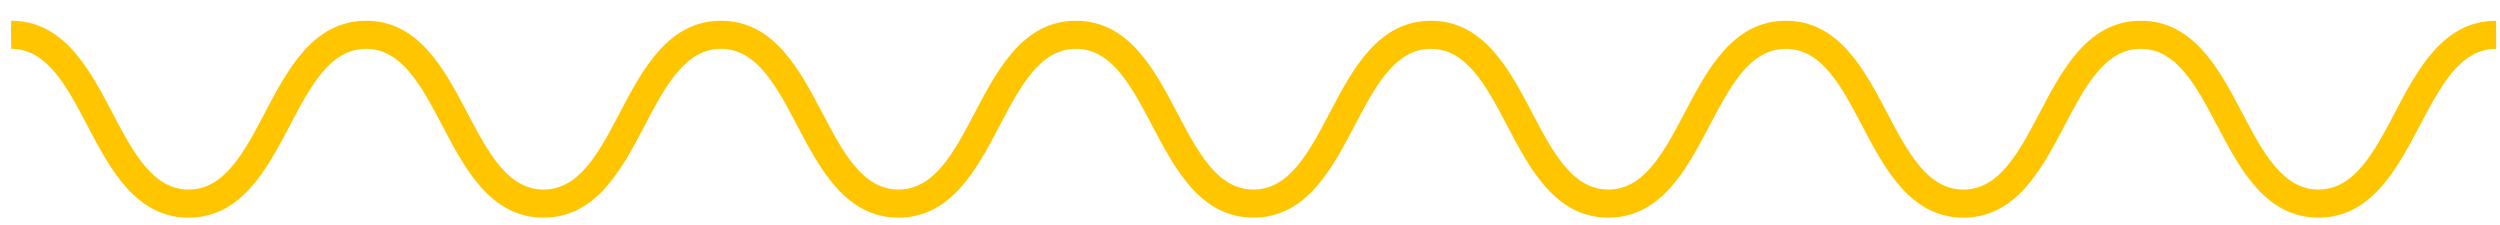 <?xml version="1.0" encoding="utf-8"?>
<!-- Generator: Adobe Illustrator 16.0.0, SVG Export Plug-In . SVG Version: 6.00 Build 0)  -->
<!DOCTYPE svg PUBLIC "-//W3C//DTD SVG 1.1//EN" "http://www.w3.org/Graphics/SVG/1.1/DTD/svg11.dtd">
<svg version="1.1" id="圖層_1" xmlns="http://www.w3.org/2000/svg" xmlns:xlink="http://www.w3.org/1999/xlink" x="0px" y="0px"
	 width="178px" height="16px" viewBox="0 0 178 16" enable-background="new 0 0 178 16" xml:space="preserve">
<g>
	<g>
		<linearGradient id="SVGID_1_" gradientUnits="userSpaceOnUse" x1="0.795" y1="8.487" x2="177.718" y2="8.487">
			<stop  offset="0" style="stop-color:#FFC600"/>
			<stop  offset="1" style="stop-color:#FFC600"/>
		</linearGradient>
		<path fill="url(#SVGID_1_)" d="M165.072,14.996c-3.463,0-5.142-3.19-6.765-6.276c-1.554-2.953-3.021-5.742-5.88-5.742
			c-2.857,0-4.323,2.789-5.876,5.742c-1.622,3.086-3.3,6.276-6.761,6.276c-3.462,0-5.14-3.19-6.763-6.276
			c-1.553-2.953-3.02-5.742-5.878-5.742c-2.857,0-4.323,2.789-5.876,5.742c-1.622,3.086-3.3,6.276-6.761,6.276
			c-3.46,0-5.138-3.19-6.759-6.276c-1.552-2.953-3.018-5.742-5.874-5.742c-2.857,0-4.323,2.789-5.876,5.742
			c-1.622,3.086-3.3,6.276-6.761,6.276c-3.461,0-5.139-3.19-6.761-6.276c-1.553-2.953-3.019-5.742-5.876-5.742
			s-4.323,2.789-5.875,5.742c-1.622,3.086-3.299,6.276-6.76,6.276s-5.139-3.19-6.761-6.276c-1.553-2.953-3.019-5.742-5.876-5.742
			c-2.857,0-4.323,2.789-5.875,5.742c-1.622,3.086-3.299,6.276-6.76,6.276c-3.46,0-5.138-3.19-6.759-6.276
			c-1.552-2.953-3.018-5.742-5.875-5.742c-2.856,0-4.322,2.789-5.875,5.742c-1.622,3.086-3.299,6.276-6.759,6.276
			c-3.461,0-5.138-3.19-6.76-6.276C5.118,5.767,3.652,2.978,0.795,2.978v-1c3.461,0,5.138,3.191,6.76,6.276
			c1.552,2.953,3.019,5.742,5.875,5.742c2.856,0,4.322-2.789,5.875-5.742c1.622-3.085,3.299-6.276,6.759-6.276
			c3.461,0,5.138,3.191,6.76,6.276c1.552,2.953,3.018,5.742,5.875,5.742c2.857,0,4.323-2.789,5.875-5.742
			c1.622-3.085,3.299-6.276,6.76-6.276c3.461,0,5.139,3.191,6.761,6.276c1.553,2.953,3.019,5.742,5.876,5.742
			s4.323-2.789,5.875-5.742c1.622-3.085,3.299-6.276,6.76-6.276c3.461,0,5.139,3.191,6.761,6.276
			c1.553,2.953,3.019,5.742,5.876,5.742c2.857,0,4.323-2.789,5.876-5.742c1.622-3.085,3.3-6.276,6.761-6.276
			c3.46,0,5.138,3.191,6.759,6.276c1.552,2.953,3.018,5.742,5.874,5.742c2.857,0,4.323-2.789,5.876-5.742
			c1.622-3.085,3.3-6.276,6.761-6.276c3.462,0,5.14,3.191,6.763,6.276c1.553,2.953,3.02,5.742,5.878,5.742
			c2.857,0,4.323-2.789,5.876-5.742c1.622-3.085,3.3-6.276,6.761-6.276c3.463,0,5.142,3.19,6.765,6.276
			c1.554,2.953,3.021,5.742,5.88,5.742s4.326-2.789,5.88-5.742c1.623-3.085,3.302-6.276,6.766-6.276v1
			c-2.859,0-4.327,2.789-5.881,5.742C170.214,11.806,168.535,14.996,165.072,14.996z"/>
	</g>
	<g>
		<linearGradient id="SVGID_2_" gradientUnits="userSpaceOnUse" x1="0.795" y1="8.487" x2="177.718" y2="8.487">
			<stop  offset="0" style="stop-color:#FFC600"/>
			<stop  offset="1" style="stop-color:#FFC600"/>
		</linearGradient>
		<path fill="url(#SVGID_2_)" d="M165.072,15.496c-3.765,0-5.594-3.477-7.207-6.543c-1.481-2.815-2.88-5.475-5.438-5.475
			c-2.555,0-3.953,2.659-5.434,5.475c-1.612,3.067-3.439,6.543-7.203,6.543s-5.593-3.477-7.205-6.543
			c-1.48-2.815-2.879-5.475-5.436-5.475c-2.555,0-3.953,2.659-5.434,5.475c-1.612,3.067-3.439,6.543-7.203,6.543
			c-3.763,0-5.59-3.477-7.201-6.544c-1.48-2.815-2.878-5.474-5.432-5.474c-2.555,0-3.953,2.659-5.434,5.475
			c-1.612,3.067-3.439,6.543-7.203,6.543c-3.763,0-5.591-3.477-7.204-6.543c-1.48-2.815-2.878-5.475-5.433-5.475
			c-2.555,0-3.953,2.659-5.433,5.474c-1.613,3.067-3.44,6.544-7.203,6.544s-5.591-3.477-7.204-6.543
			c-1.48-2.815-2.878-5.475-5.434-5.475c-2.555,0-3.953,2.659-5.433,5.474c-1.613,3.067-3.44,6.544-7.203,6.544
			c-3.763,0-5.59-3.477-7.202-6.543c-1.479-2.815-2.877-5.475-5.432-5.475c-2.554,0-3.952,2.659-5.432,5.474
			c-1.612,3.067-3.439,6.544-7.202,6.544c-3.763,0-5.591-3.477-7.203-6.544C4.748,6.137,3.35,3.478,0.795,3.478v-2
			c3.763,0,5.59,3.477,7.203,6.544c1.48,2.815,2.878,5.474,5.433,5.474c2.554,0,3.952-2.659,5.432-5.474
			c1.612-3.067,3.439-6.544,7.202-6.544s5.59,3.477,7.203,6.544c1.479,2.815,2.877,5.474,5.432,5.474
			c2.555,0,3.953-2.659,5.433-5.474c1.612-3.067,3.44-6.544,7.203-6.544c3.764,0,5.591,3.477,7.204,6.544
			c1.48,2.815,2.878,5.474,5.433,5.474c2.555,0,3.953-2.659,5.433-5.474c1.613-3.067,3.44-6.544,7.203-6.544
			s5.591,3.477,7.204,6.543c1.48,2.815,2.878,5.475,5.433,5.475c2.555,0,3.953-2.659,5.434-5.475
			c1.612-3.067,3.439-6.543,7.203-6.543c3.763,0,5.59,3.477,7.201,6.544c1.48,2.815,2.878,5.474,5.432,5.474
			c2.555,0,3.953-2.659,5.434-5.475c1.612-3.067,3.439-6.543,7.203-6.543s5.593,3.477,7.205,6.543
			c1.48,2.815,2.879,5.475,5.436,5.475c2.555,0,3.953-2.659,5.434-5.475c1.612-3.067,3.439-6.543,7.203-6.543
			c3.765,0,5.594,3.477,7.207,6.543c1.481,2.815,2.88,5.475,5.438,5.475s3.956-2.659,5.438-5.474
			c1.613-3.067,3.442-6.544,7.208-6.544v2c-2.558,0-3.957,2.659-5.438,5.475C170.666,12.02,168.837,15.496,165.072,15.496z"/>
	</g>
</g>
</svg>
